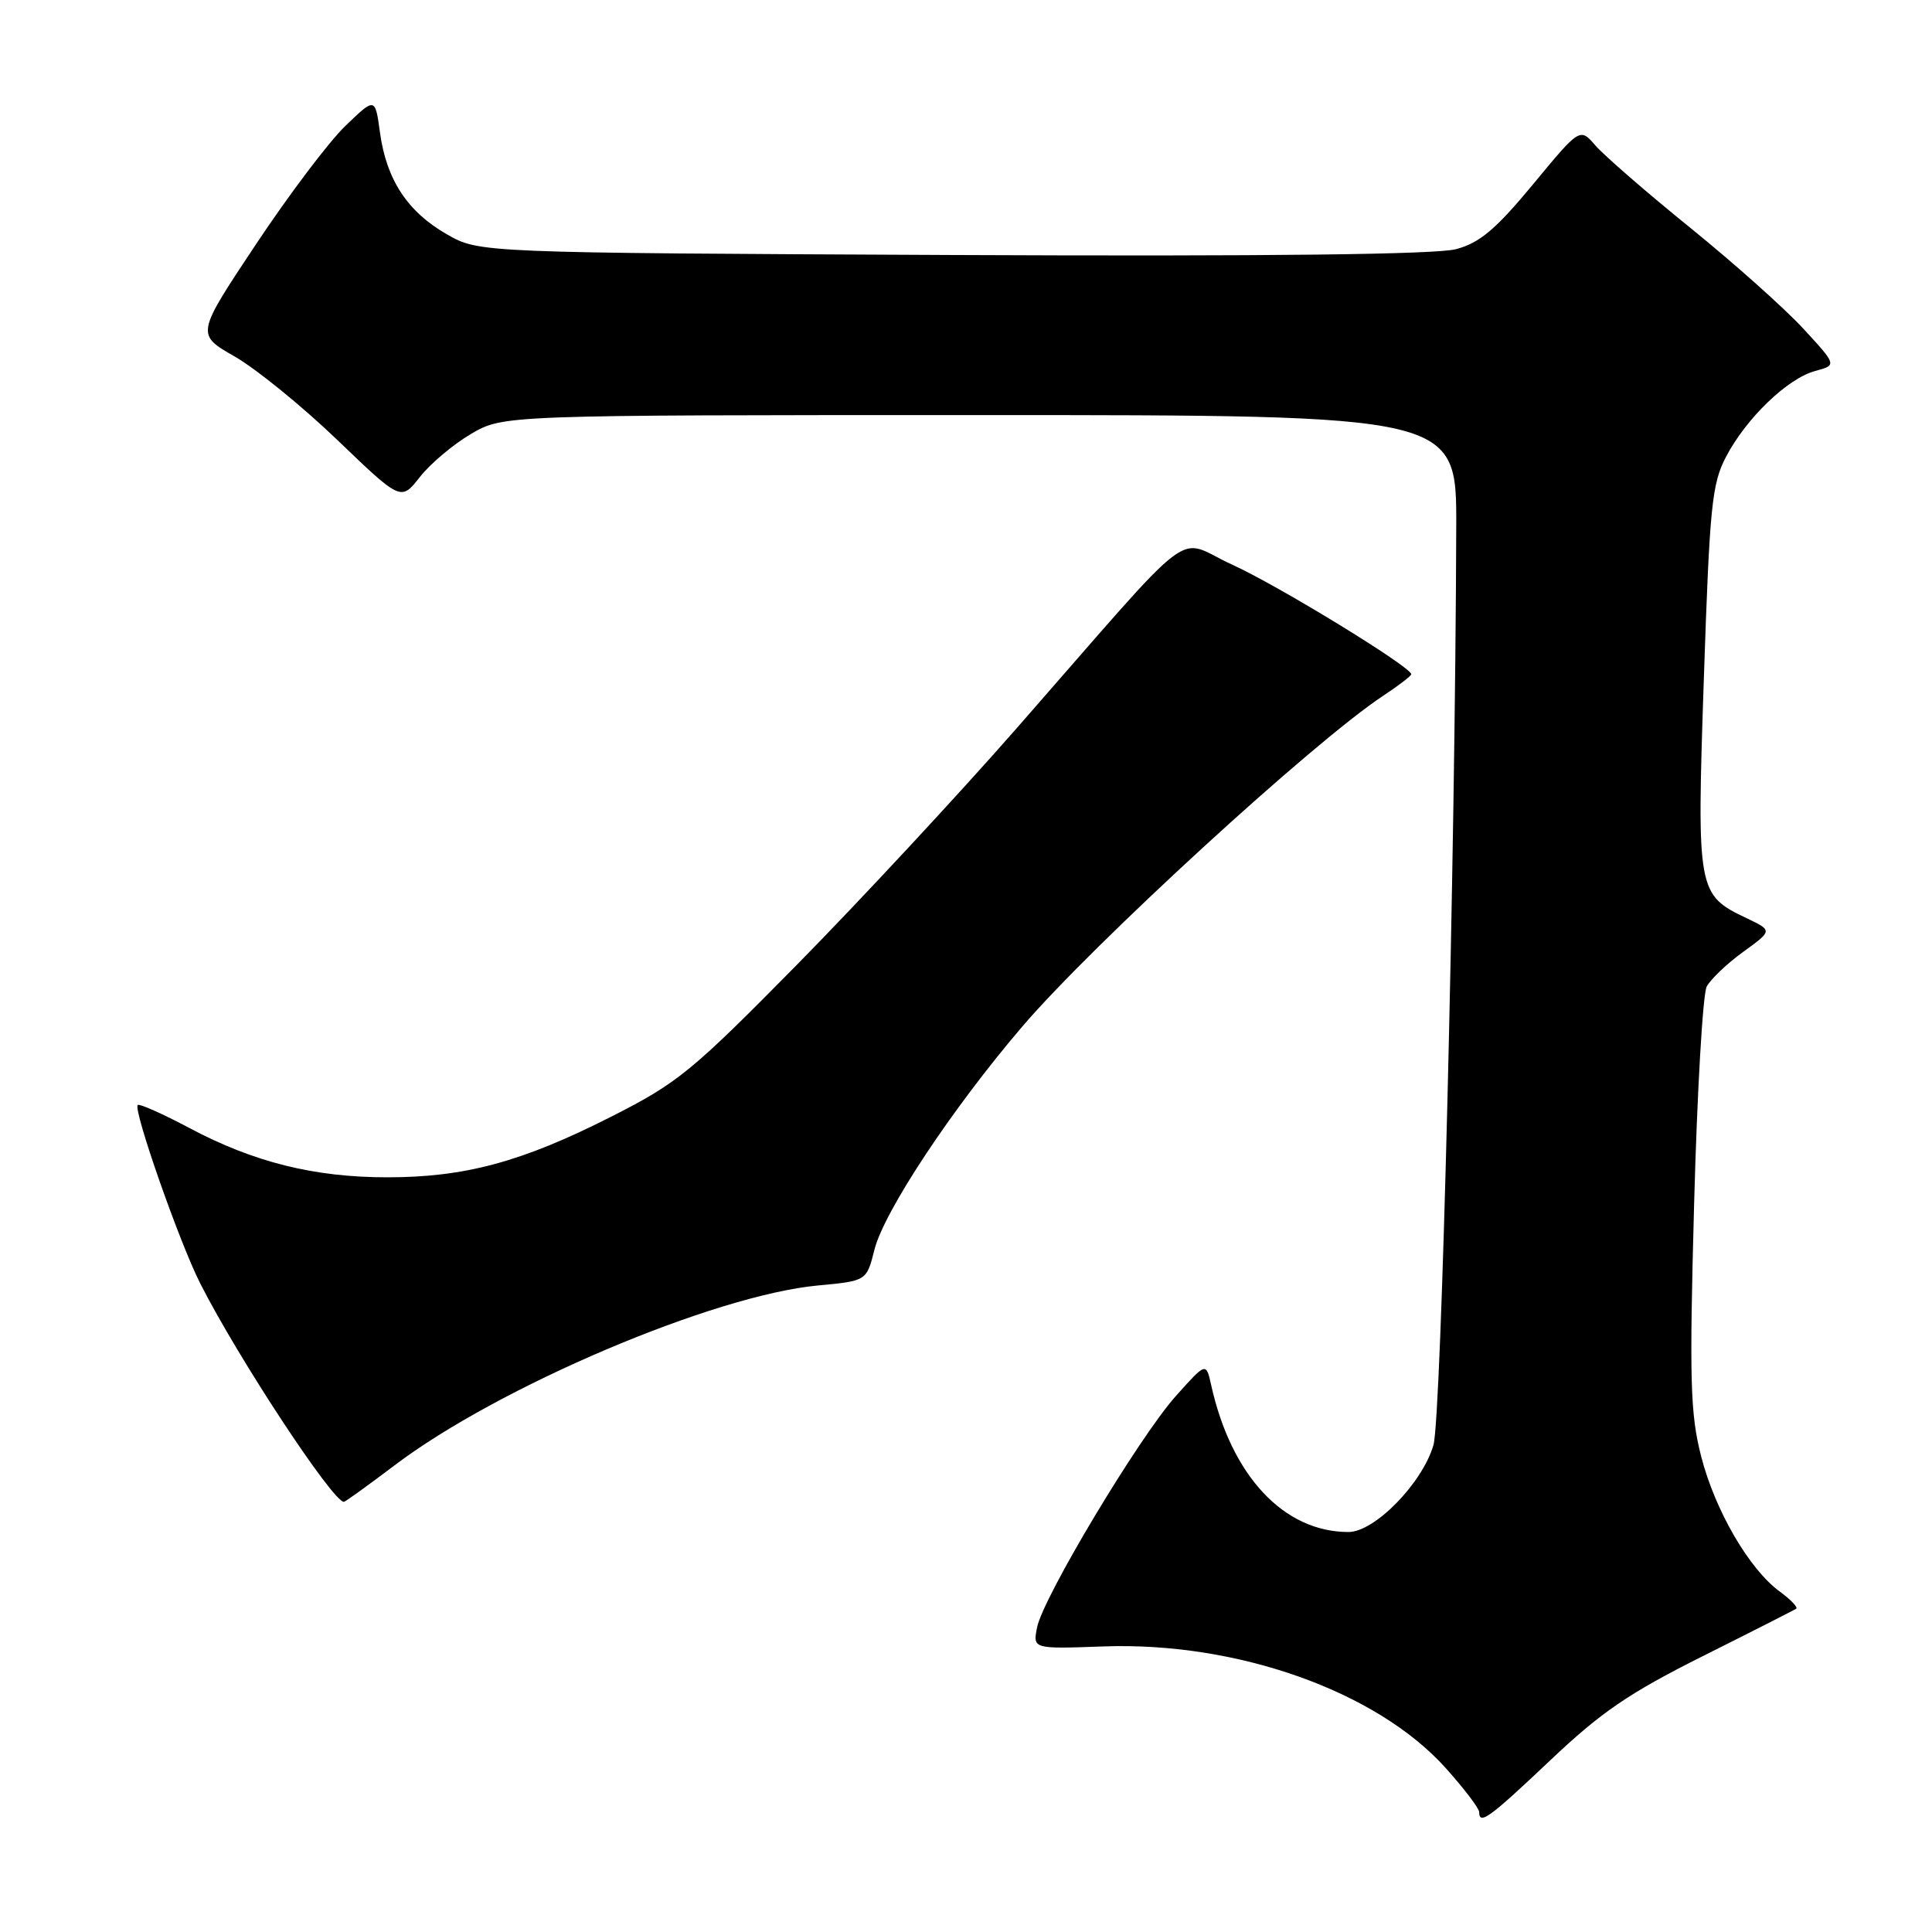 <?xml version="1.0" encoding="UTF-8" standalone="no"?>
<!DOCTYPE svg PUBLIC "-//W3C//DTD SVG 1.1//EN" "http://www.w3.org/Graphics/SVG/1.1/DTD/svg11.dtd" >
<svg xmlns="http://www.w3.org/2000/svg" xmlns:xlink="http://www.w3.org/1999/xlink" version="1.1" viewBox="0 0 256 256">
 <g >
 <path fill="currentColor"
d=" M 205.45 233.22 C 212.15 226.87 215.86 224.34 225.58 219.47 C 232.14 216.19 237.72 213.35 238.00 213.17 C 238.27 212.99 237.30 211.97 235.84 210.90 C 231.79 207.95 227.25 200.15 225.41 192.97 C 223.97 187.34 223.84 183.00 224.48 159.50 C 224.88 144.65 225.63 131.70 226.15 130.72 C 226.68 129.74 228.85 127.67 230.99 126.12 C 234.87 123.31 234.87 123.31 231.49 121.69 C 224.89 118.55 224.82 118.19 225.77 89.87 C 226.54 67.00 226.83 64.11 228.72 60.50 C 231.41 55.38 236.88 50.13 240.54 49.15 C 243.40 48.38 243.40 48.38 238.95 43.55 C 236.50 40.89 229.78 34.89 224.00 30.21 C 218.22 25.53 212.57 20.62 211.42 19.30 C 209.35 16.90 209.35 16.90 203.13 24.43 C 198.20 30.38 196.08 32.17 192.96 33.01 C 190.33 33.72 168.26 33.98 126.26 33.79 C 63.50 33.50 63.50 33.50 59.20 31.04 C 53.99 28.05 51.21 23.82 50.35 17.57 C 49.71 12.88 49.71 12.88 45.76 16.69 C 43.58 18.78 38.24 25.86 33.89 32.41 C 25.97 44.31 25.97 44.31 31.10 47.24 C 33.91 48.85 40.03 53.82 44.68 58.28 C 53.13 66.40 53.13 66.40 55.64 63.20 C 57.02 61.44 60.07 58.87 62.41 57.50 C 66.68 55.00 66.68 55.00 129.84 55.00 C 193.00 55.00 193.00 55.00 192.96 69.75 C 192.83 113.79 190.99 187.86 189.94 191.48 C 188.47 196.53 182.15 203.00 178.68 203.00 C 170.10 203.00 163.14 195.54 160.48 183.50 C 159.81 180.50 159.81 180.50 155.79 185.00 C 150.93 190.44 138.22 211.63 137.42 215.63 C 136.85 218.50 136.85 218.50 146.21 218.16 C 163.90 217.52 182.39 224.08 191.54 234.25 C 193.99 236.98 196.00 239.62 196.00 240.11 C 196.00 241.87 197.35 240.89 205.45 233.22 Z  M 52.26 194.18 C 66.06 183.73 94.58 171.62 108.40 170.33 C 114.83 169.73 114.83 169.73 115.87 165.58 C 117.16 160.48 126.18 146.87 135.47 136.01 C 144.84 125.06 173.98 98.35 183.21 92.24 C 185.30 90.86 187.00 89.56 187.00 89.34 C 187.00 88.38 169.34 77.57 163.27 74.82 C 155.51 71.30 159.30 68.43 134.71 96.50 C 127.00 105.30 113.90 119.40 105.60 127.83 C 91.59 142.05 89.81 143.50 80.90 148.01 C 69.13 153.97 61.60 156.00 51.32 156.00 C 41.65 156.00 33.65 154.01 25.12 149.48 C 21.55 147.58 18.46 146.21 18.25 146.42 C 17.62 147.05 23.76 164.59 26.52 170.04 C 31.53 179.93 44.08 199.00 45.57 199.00 C 45.75 199.00 48.76 196.83 52.26 194.18 Z "/>
</g>
</svg>